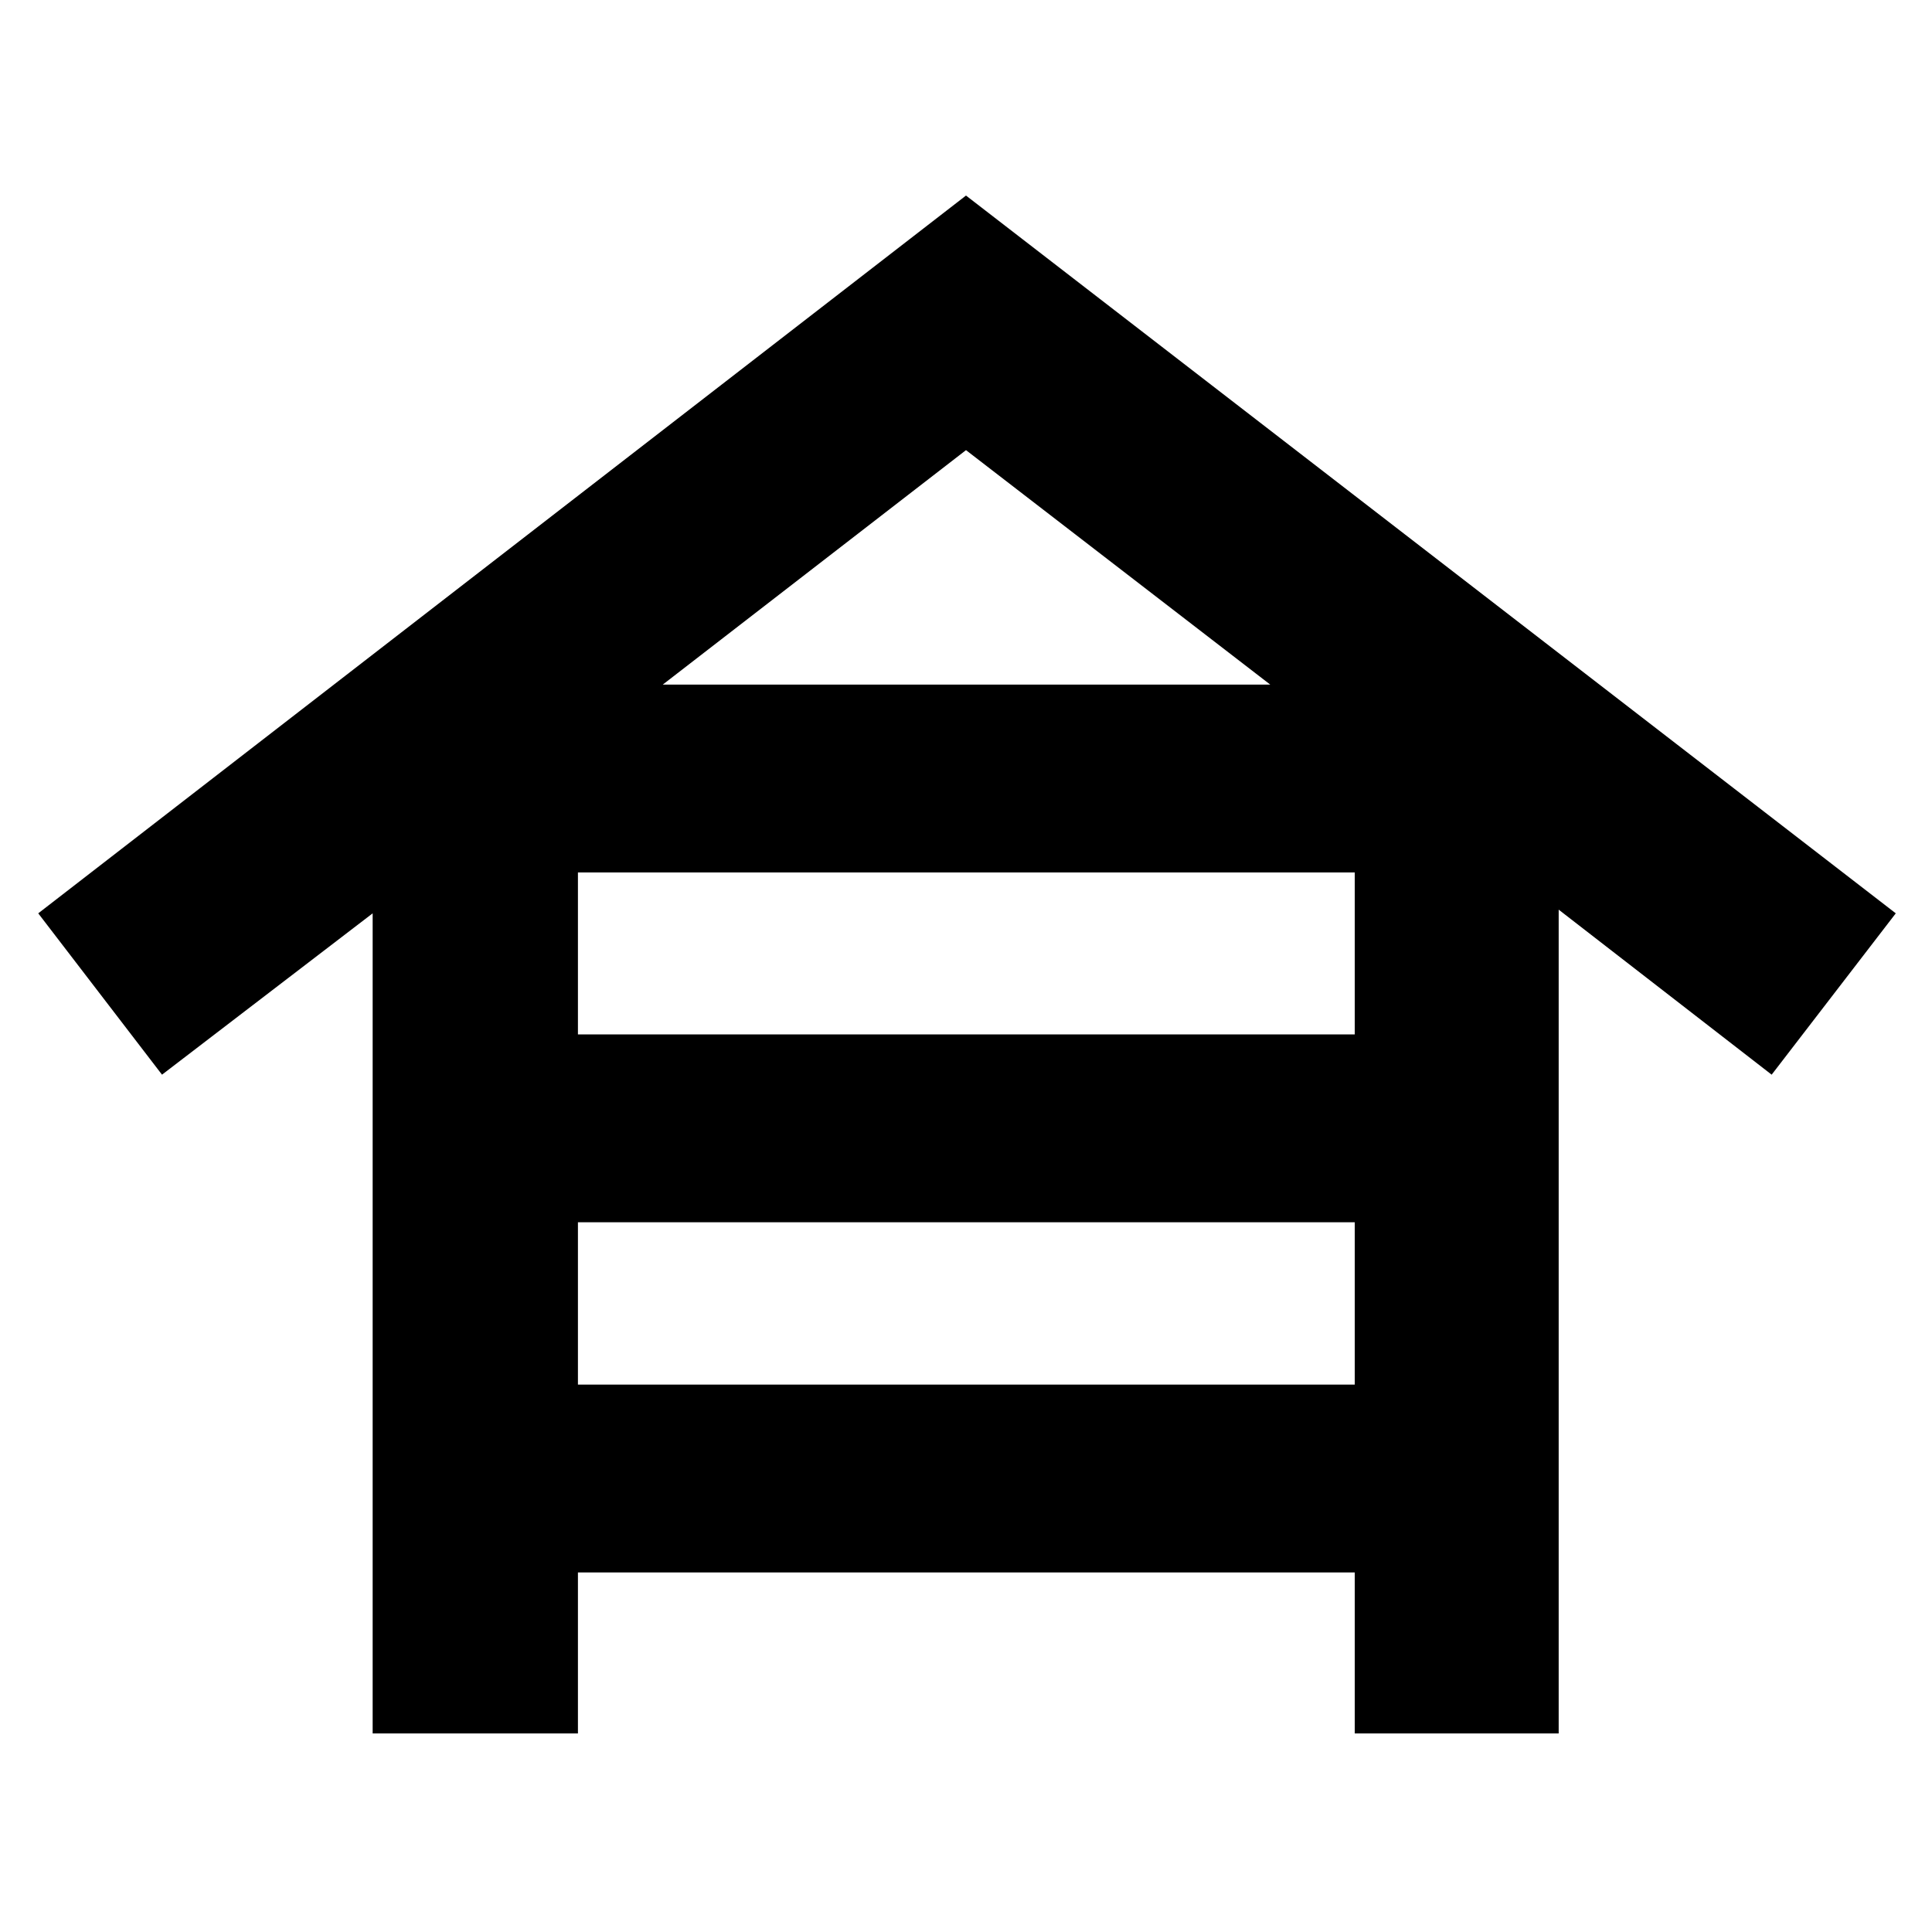 <svg xmlns="http://www.w3.org/2000/svg" height="40" viewBox="0 -960 960 960" width="40"><path d="M185.17-98.67v-407.5L80.5-426 19-506.17l461-356.66 462 356.66L880.33-426 774.5-508v409.33H673.17v-80h-386v80h-102Zm102-347.33h386v-80.5h-386v80.5Zm0 174h386v-80.67h-386V-272Zm42.16-347.83h301.84L480-736.33l-150.67 116.5Z"/></svg>